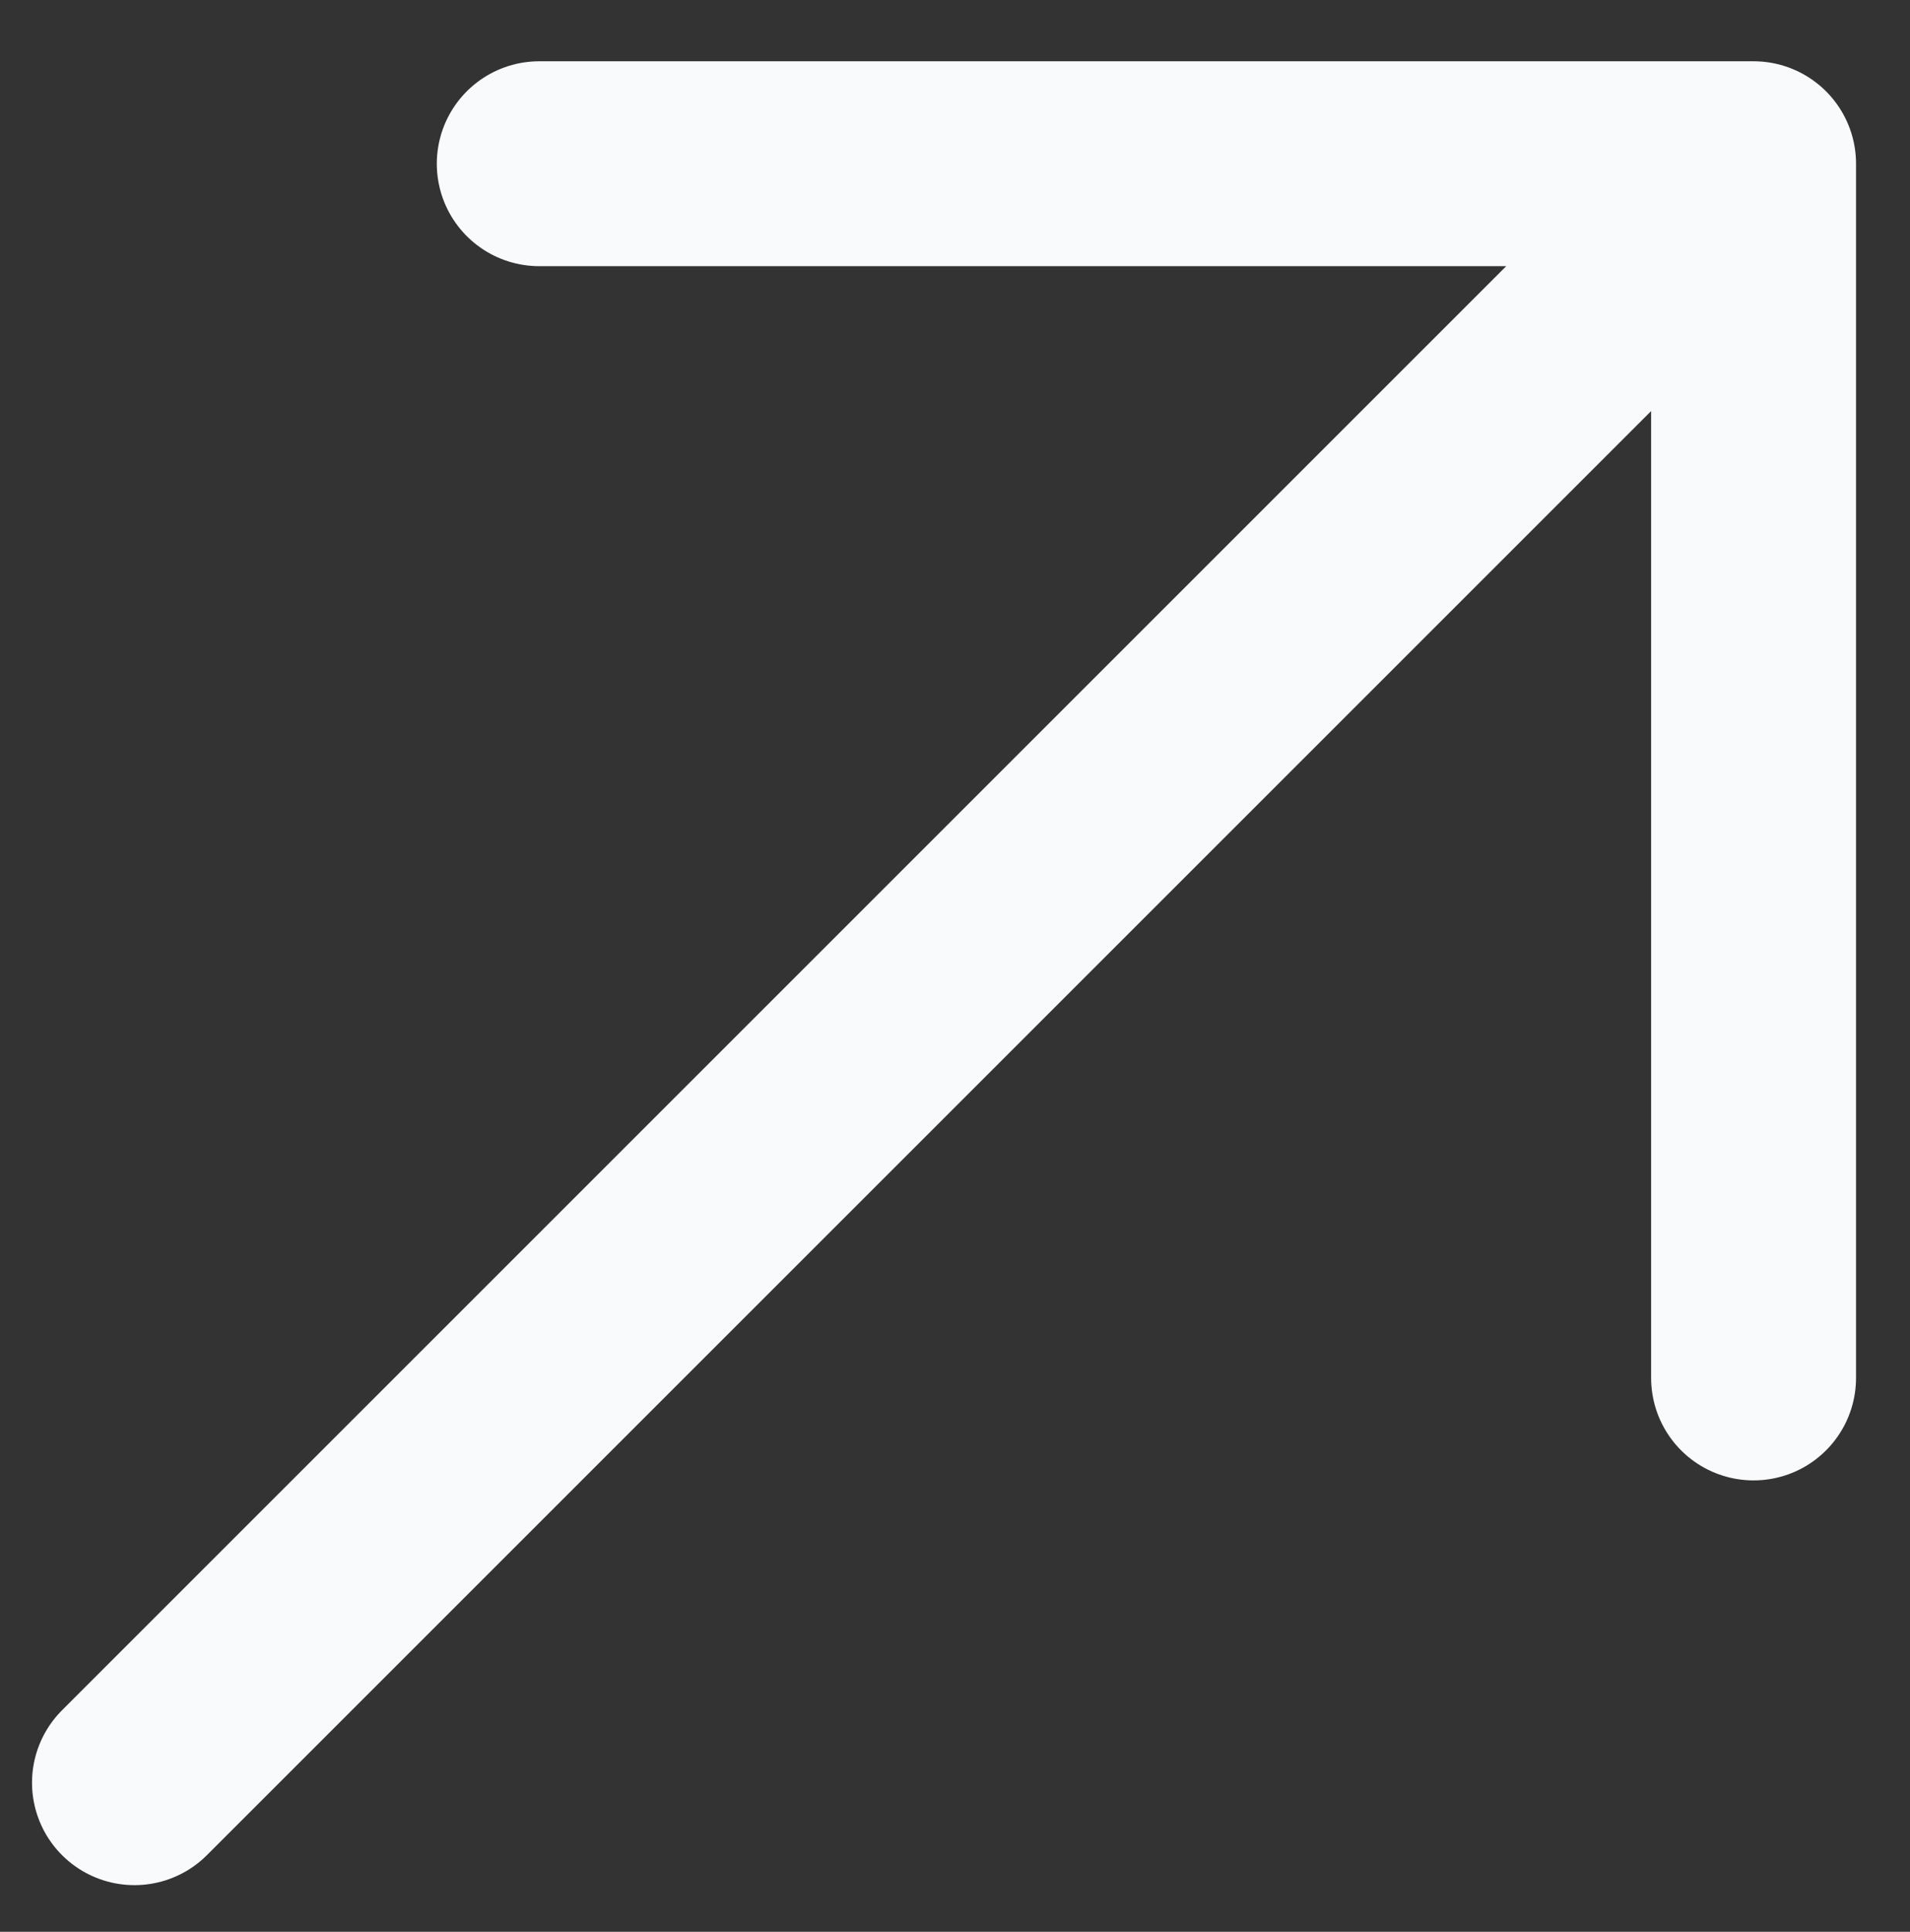 <svg width="261" height="264" viewBox="0 0 261 264" fill="none" xmlns="http://www.w3.org/2000/svg">
<rect x="0" y="0" width="261" height="264" fill="#333333" stroke="none"/>
<path d="M18.375 243.625L239.625 22.375M239.625 22.375H73.688M239.625 22.375V188.312" stroke="#F8FAFC" stroke-width="28" stroke-linecap="round" stroke-linejoin="round"/>
</svg>
